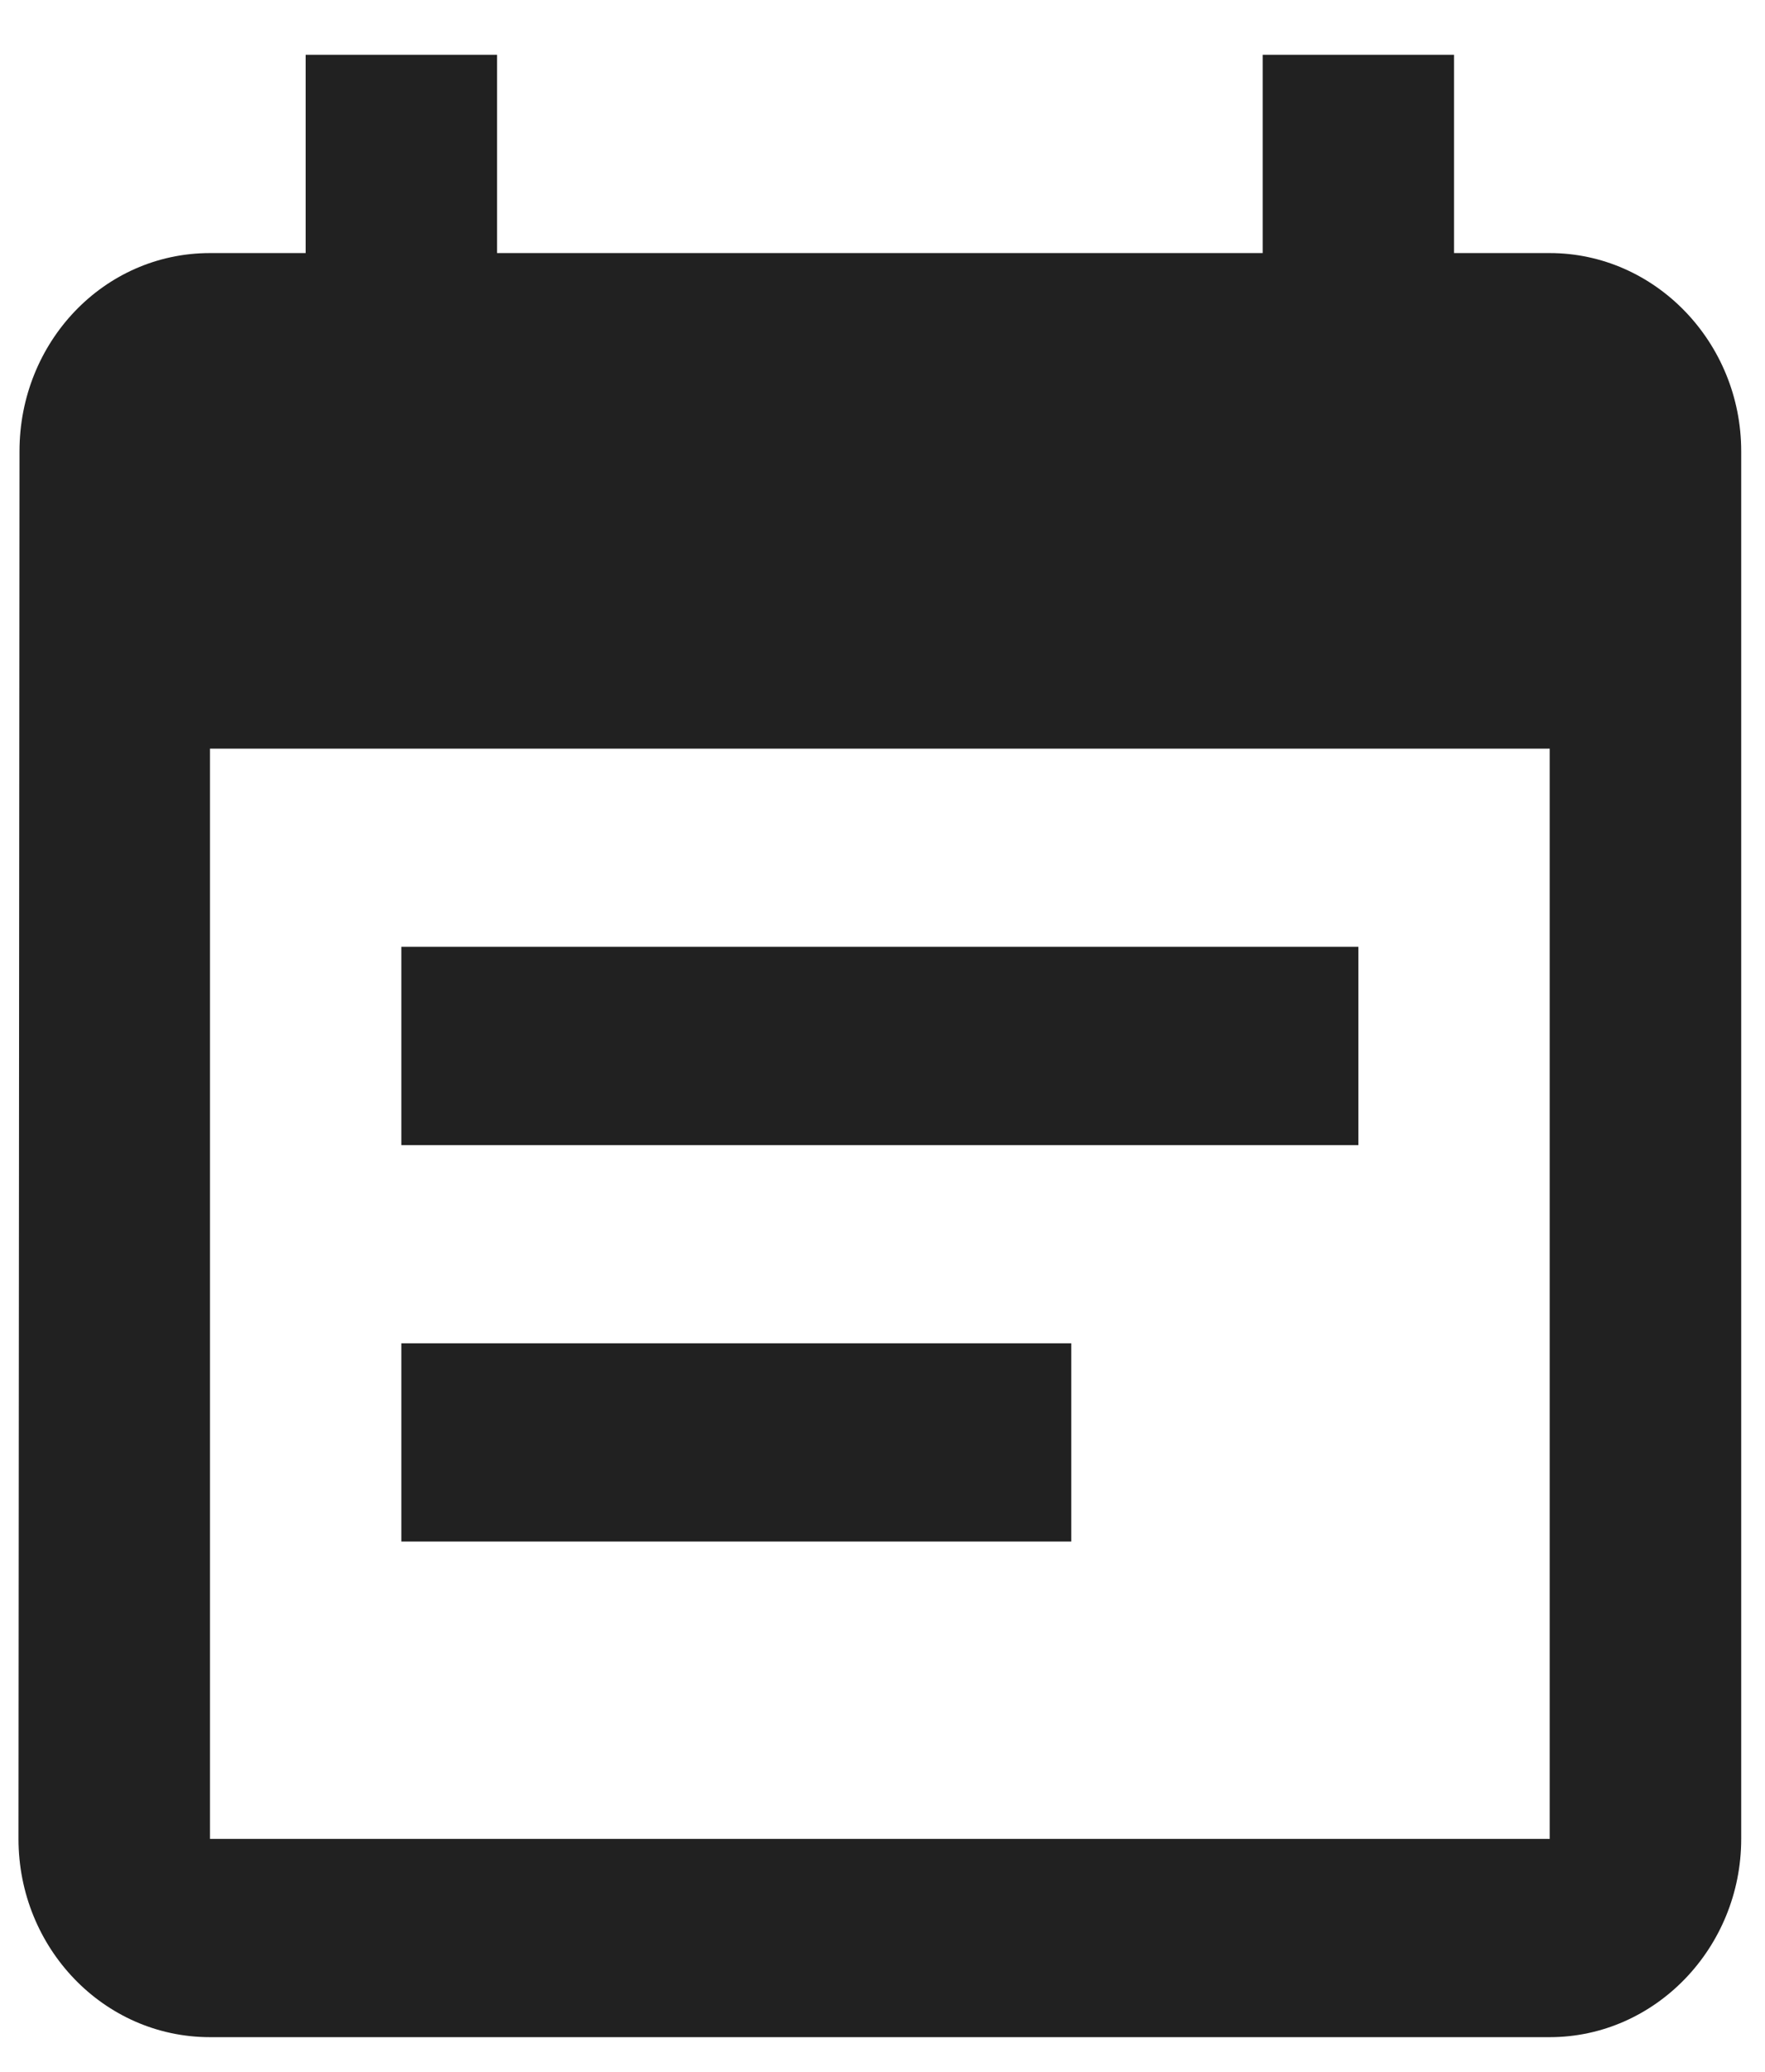 <svg width="23" height="27" viewBox="0 0 23 27" fill="none" xmlns="http://www.w3.org/2000/svg">
<path d="M17.701 12.339H5.23V14.923H17.701V12.339ZM20.195 3.298H18.948V0.714H16.454V3.298H6.477V0.714H3.983V3.298H2.736C1.351 3.298 0.254 4.46 0.254 5.881L0.241 23.964C0.241 25.385 1.351 26.548 2.736 26.548H20.195C21.567 26.548 22.69 25.385 22.69 23.964V5.881C22.69 4.46 21.567 3.298 20.195 3.298ZM20.195 23.964H2.736V9.756H20.195V23.964ZM13.96 17.506H5.23V20.089H13.96V17.506Z" fill="black" fill-opacity="0.87"/>
</svg>
